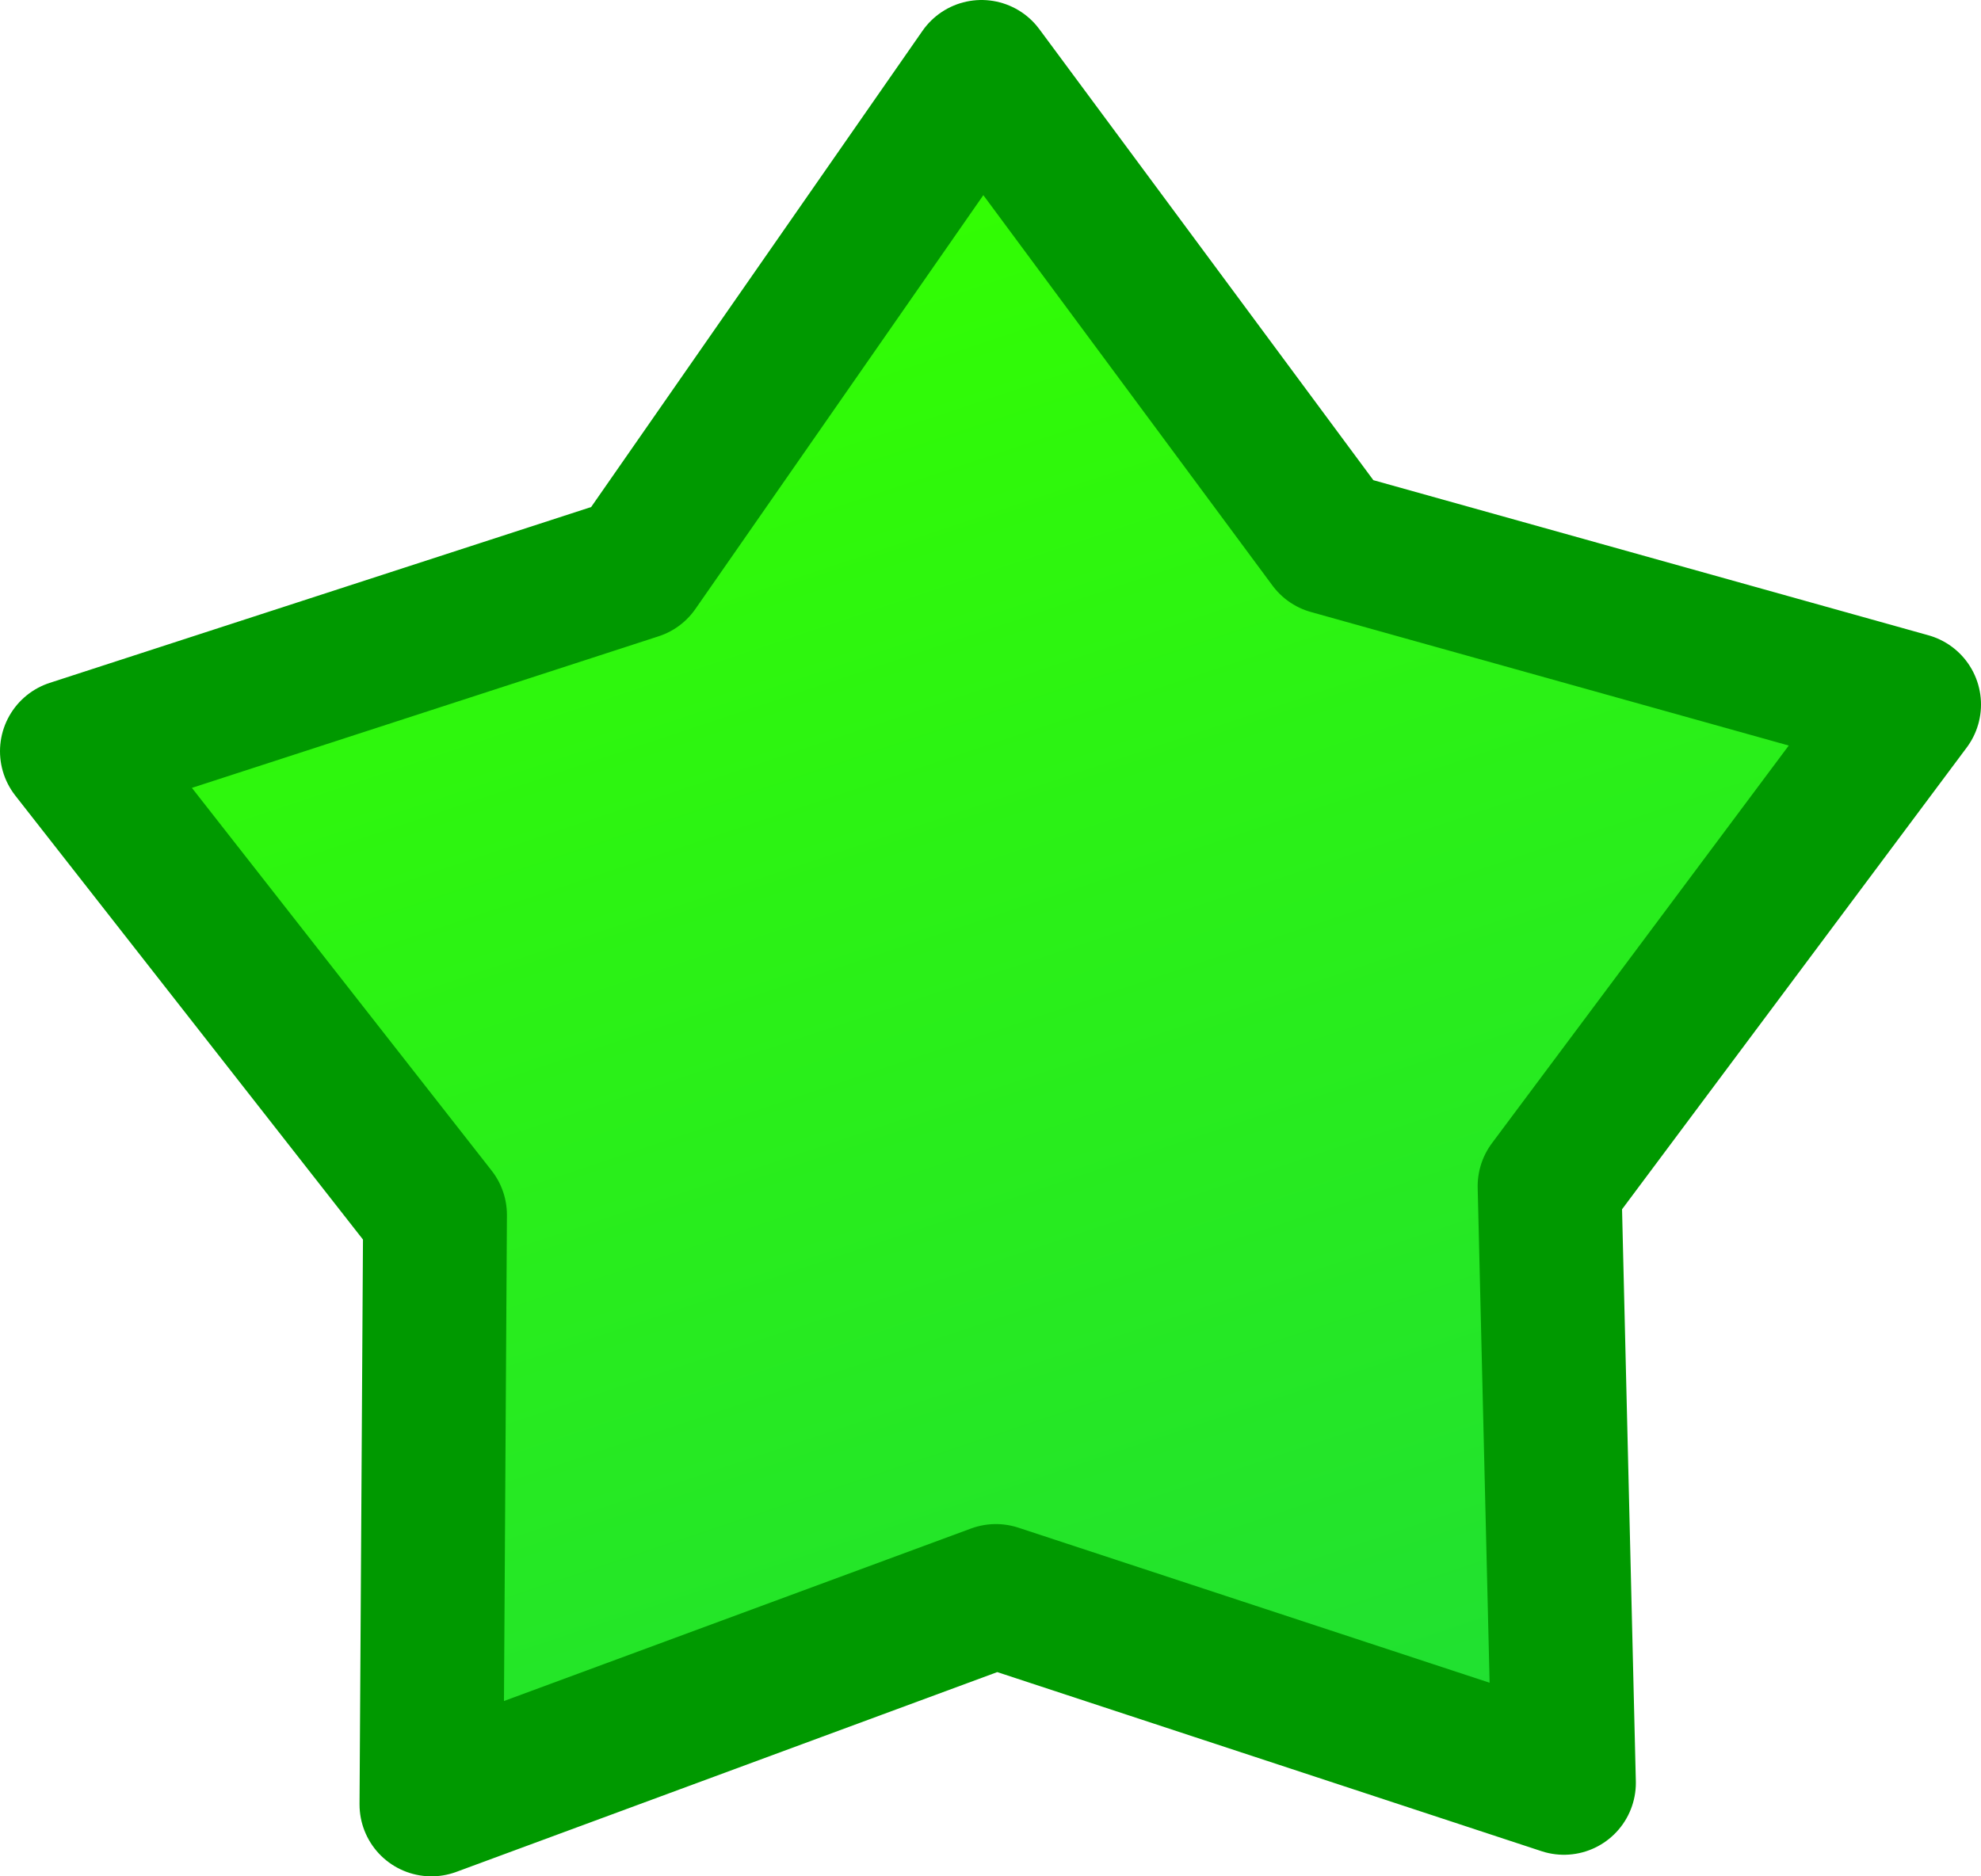 <?xml version="1.0" encoding="UTF-8" standalone="no"?>
<svg xmlns:xlink="http://www.w3.org/1999/xlink" height="26.1px" width="27.55px" xmlns="http://www.w3.org/2000/svg">
  <g transform="matrix(1.0, 0.0, 0.0, 1.0, 1.2, 1.65)">
    <path d="M25.35 8.15 L20.35 14.85 20.55 23.15 12.65 20.55 4.8 23.45 4.85 15.25 -0.2 8.8 7.65 6.25 12.45 -0.65 17.3 5.9 25.35 8.15" fill="url(#gradient0)" fill-rule="evenodd" stroke="none"/>
    <path d="M25.35 8.15 L20.35 14.85 20.55 23.15 12.65 20.55 4.8 23.45 4.85 15.25 -0.2 8.8 7.65 6.25 12.45 -0.65 17.3 5.9 25.35 8.15 Z" fill="none" stroke="#009900" stroke-linecap="round" stroke-linejoin="round" stroke-width="2.0"/>
  </g>
  <defs>
    <linearGradient gradientTransform="matrix(0.005, 0.014, -0.015, 0.005, 11.55, 12.65)" gradientUnits="userSpaceOnUse" id="gradient0" spreadMethod="pad" x1="-819.2" x2="819.2">
      <stop offset="0.0" stop-color="#33ff00"/>
      <stop offset="1.0" stop-color="#20df33"/>
    </linearGradient>
  </defs>
</svg>
